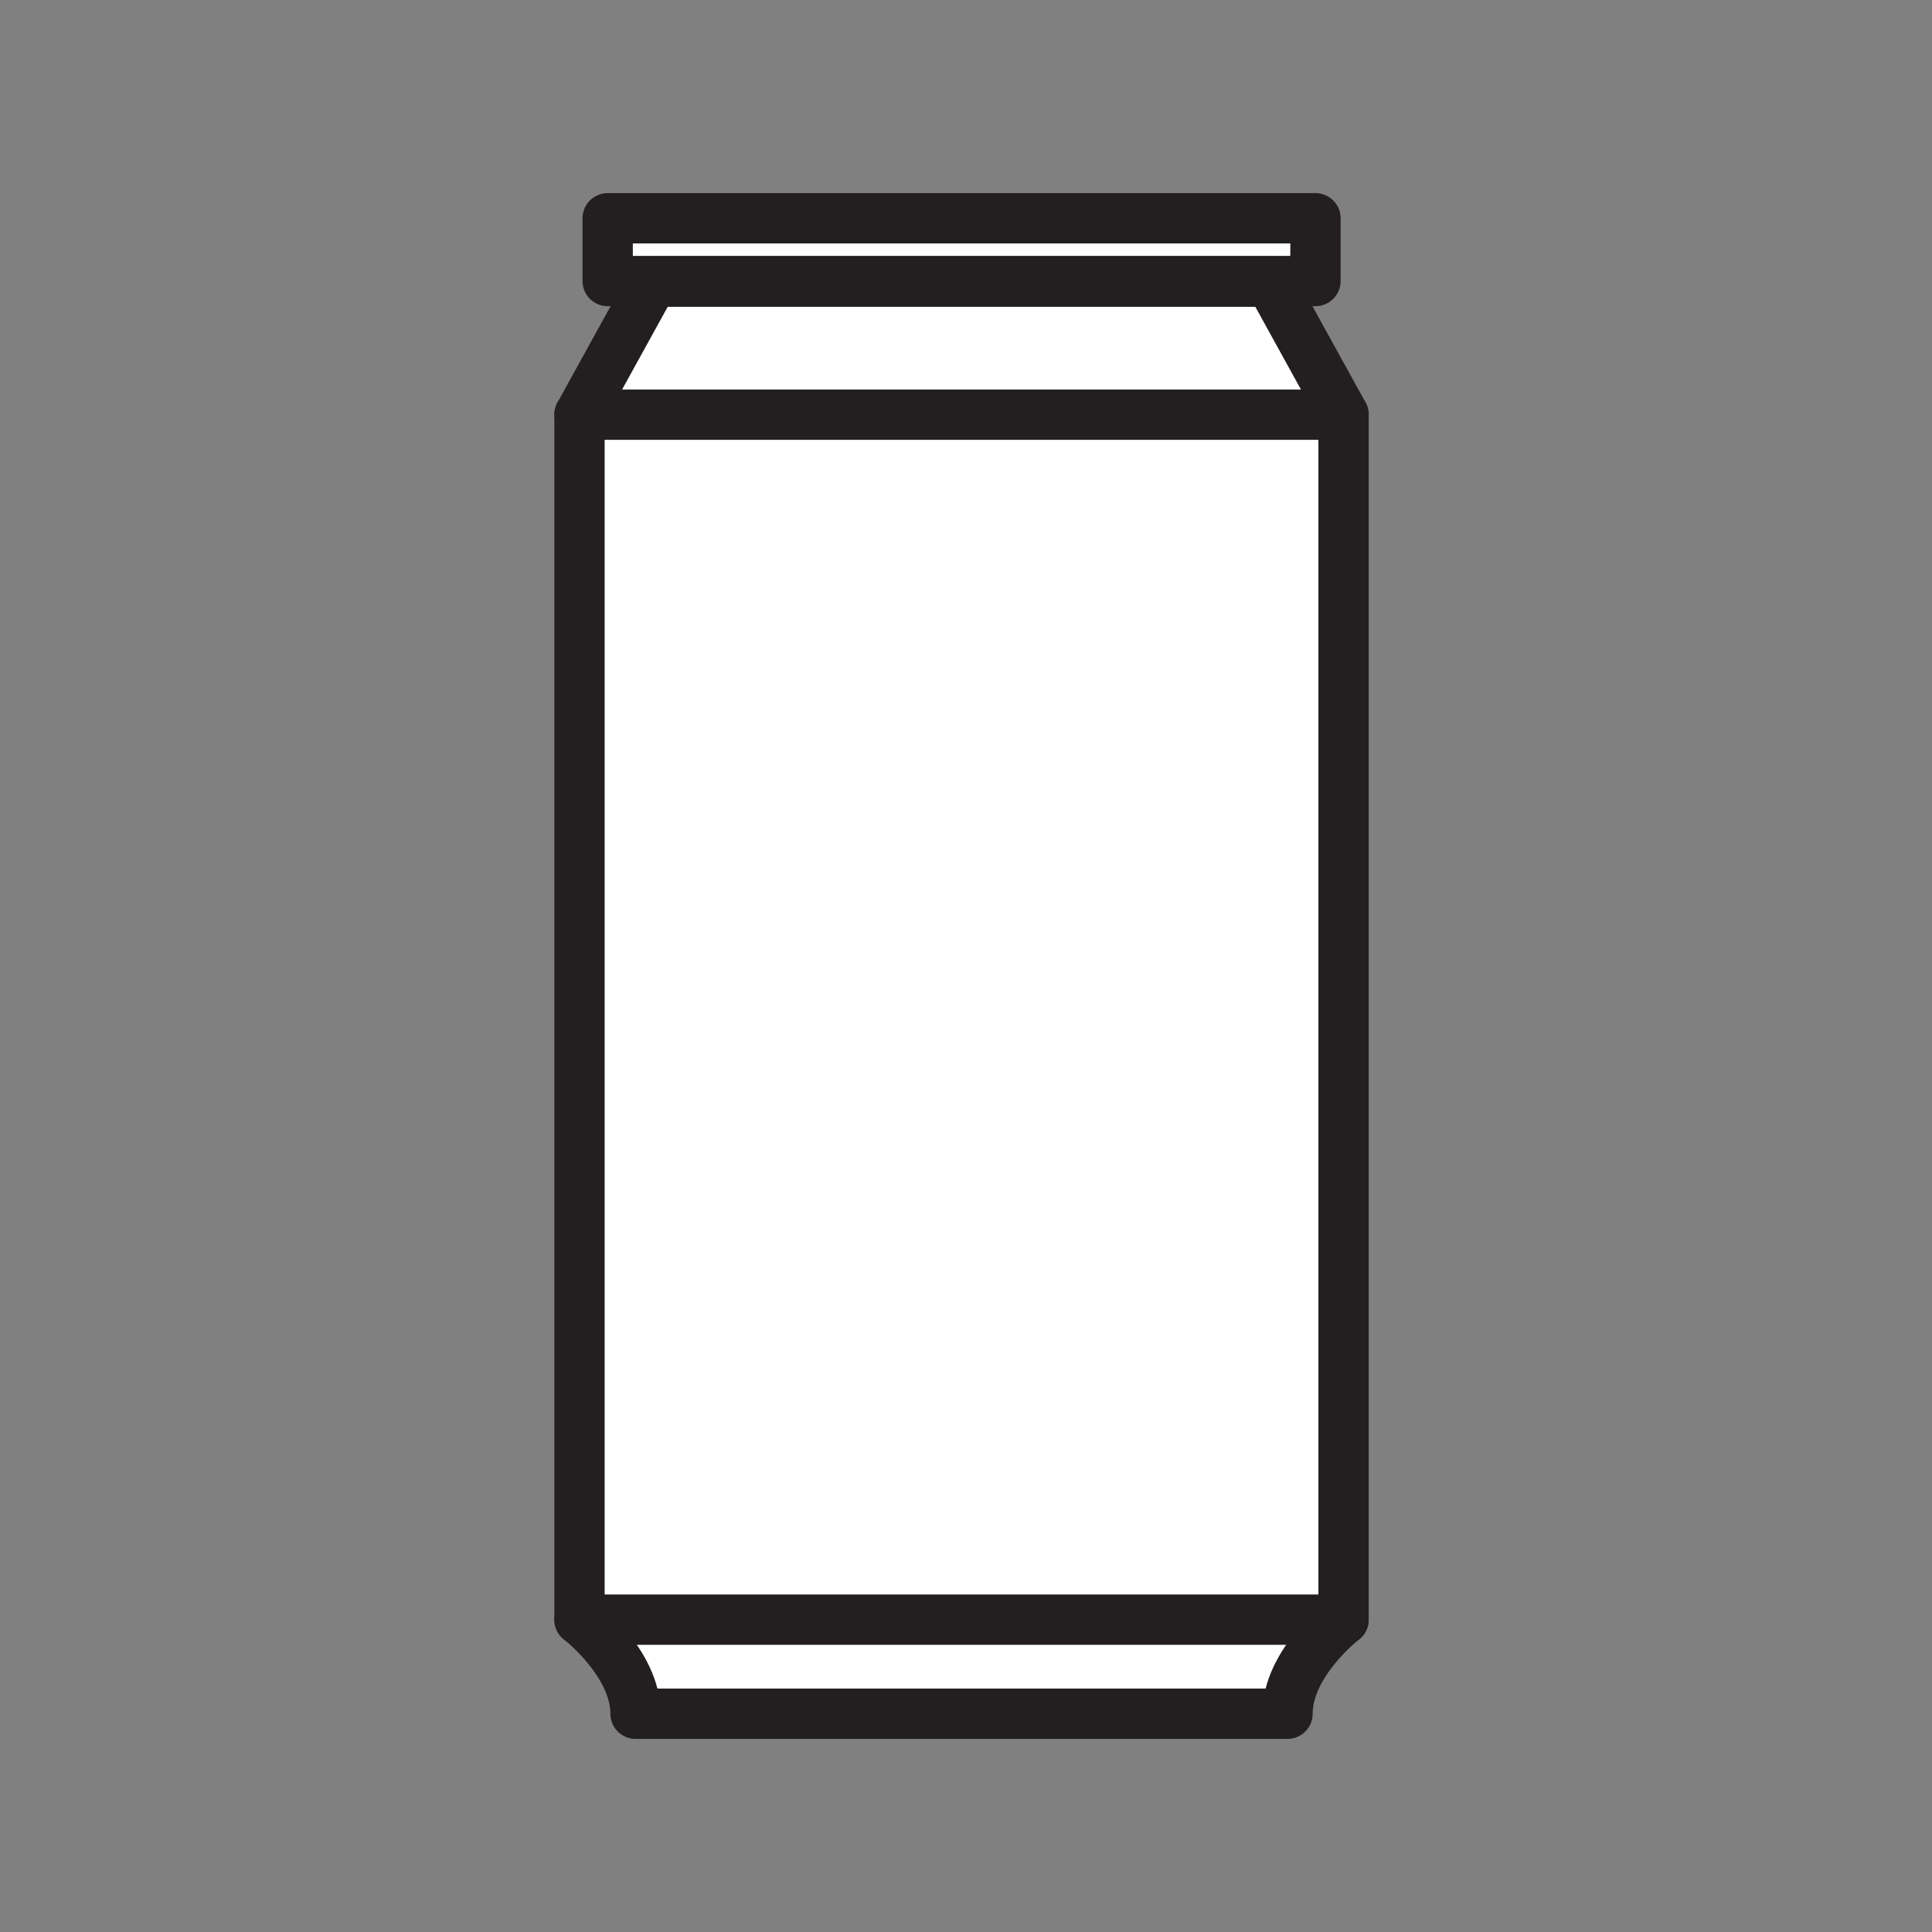 <svg xmlns="http://www.w3.org/2000/svg" viewBox="0 0 1920 1920">
    <rect x="0" y="0" width="1920" height="1920" fill="#808080" stroke="none"/>
    <style>
        .st0{fill:#fff}.st1{fill:none;stroke:#231f20;stroke-width:50;stroke-linecap:round;stroke-linejoin:round;stroke-miterlimit:10}
    </style>
    <path class="st0" d="M1335.2 412.1v1197.5H575.9V412.1l72.9-132.2h613.5z" id="Layer_2"/>
    <path class="st0" d="M1335.2 1609.6s-55.7 42.8-55.7 93.5h-648c0-50.6-55.7-93.5-55.7-93.5h759.4z" id="Layer_4"/>
    <path class="st0" d="M603.9 217h703.4v62.4H603.9z" id="Layer_5"/>
    <g id="STROKES">
        <path class="st1" d="M1335.2 1609.6s-55.7 42.8-55.7 93.5H631.6c0-50.6-55.7-93.5-55.7-93.5"/>
        <path class="st1" d="M1335.2 412.1v1197.5H575.9V412.1l72.9-132.2h613.5z"/>
        <path class="st1" d="M603.9 216.9h703.4v62.4H603.9z"/>
        <path class="st1" d="M1335.2 412.1H575.9"/>
    </g>
</svg>
